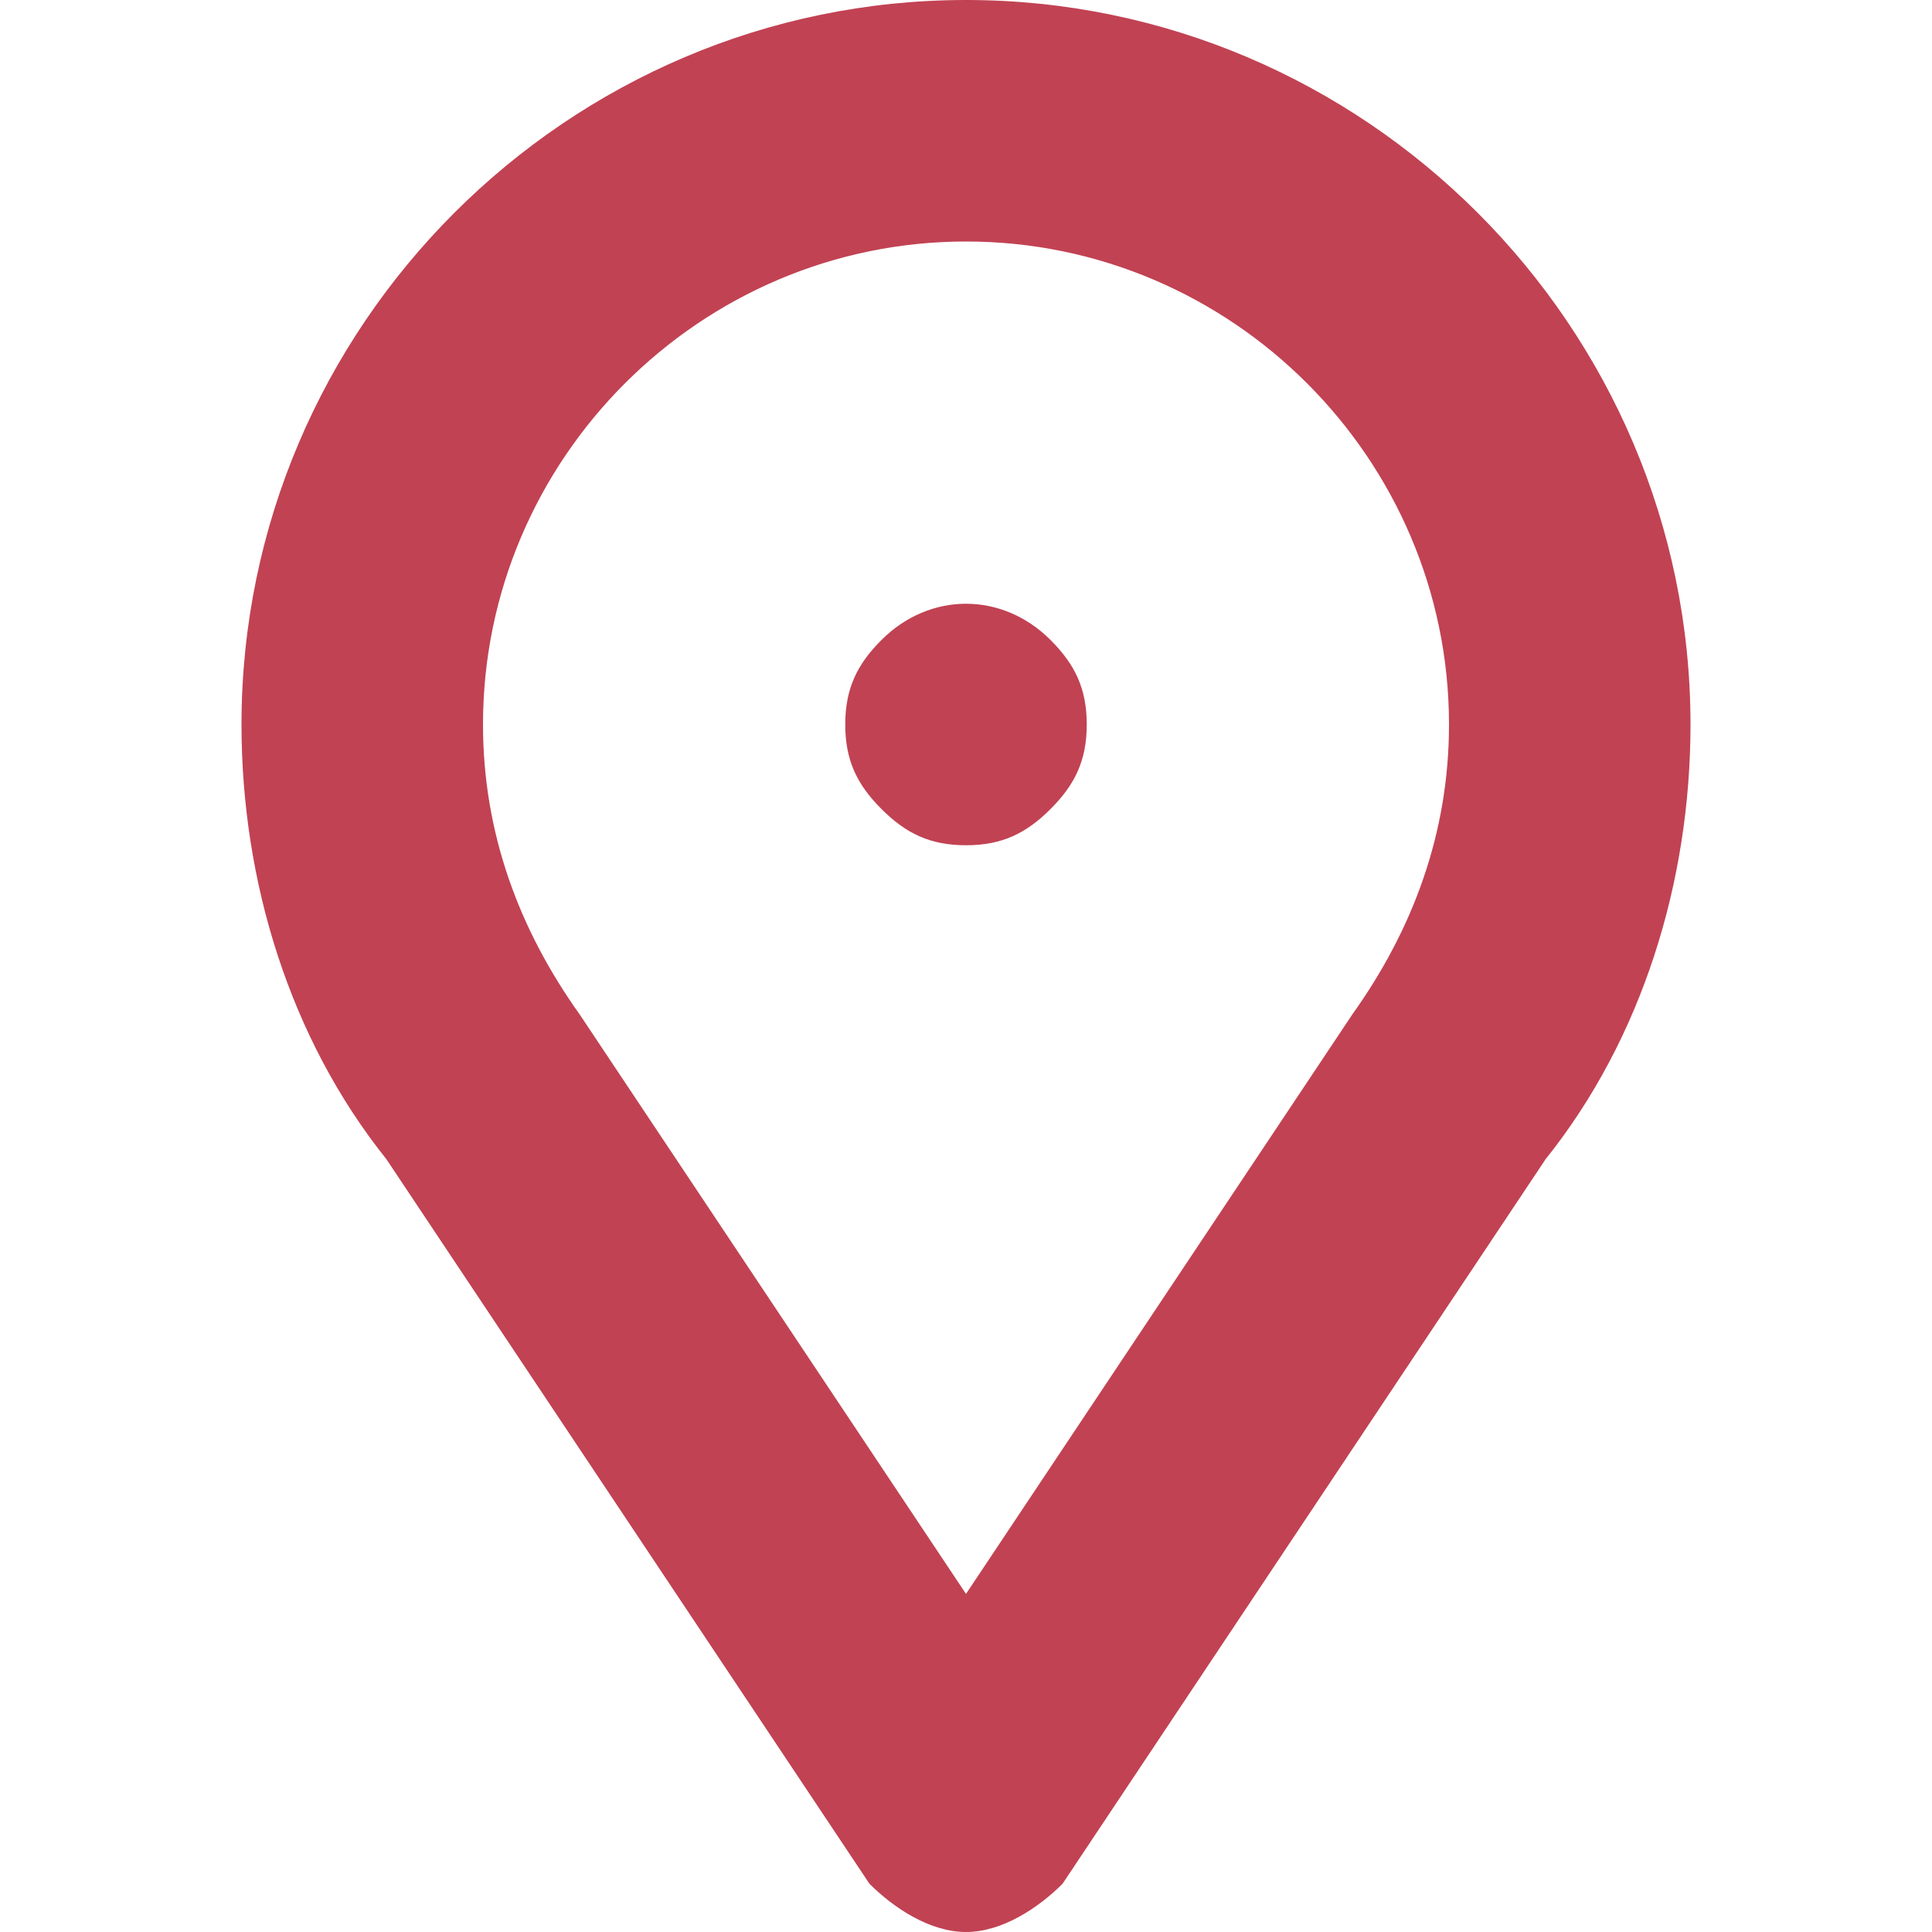 <svg xmlns="http://www.w3.org/2000/svg" viewBox="-631 393 16 16">
	<g fill="#C14253">
		<path d="M-623 393c-3.3 0-6 2.7-6 6 0 1.3.4 2.6 1.2 3.6l4 6c.2.2.5.4.8.4s.6-.2.8-.4l4-6c.8-1 1.2-2.3 1.2-3.6 0-3.3-2.7-6-6-6zm3.2 8.4l-3.2 4.8-3.2-4.8c-.5-.7-.8-1.5-.8-2.4 0-2.2 1.8-4 4-4s4 1.8 4 4c0 .9-.3 1.7-.8 2.4z"/>
		<path d="M-623.7 398.3c-.2.2-.3.4-.3.7s.1.5.3.7c.2.2.4.3.7.3s.5-.1.7-.3c.2-.2.3-.4.3-.7s-.1-.5-.3-.7c-.4-.4-1-.4-1.4 0z"/>
	</g>
</svg>
